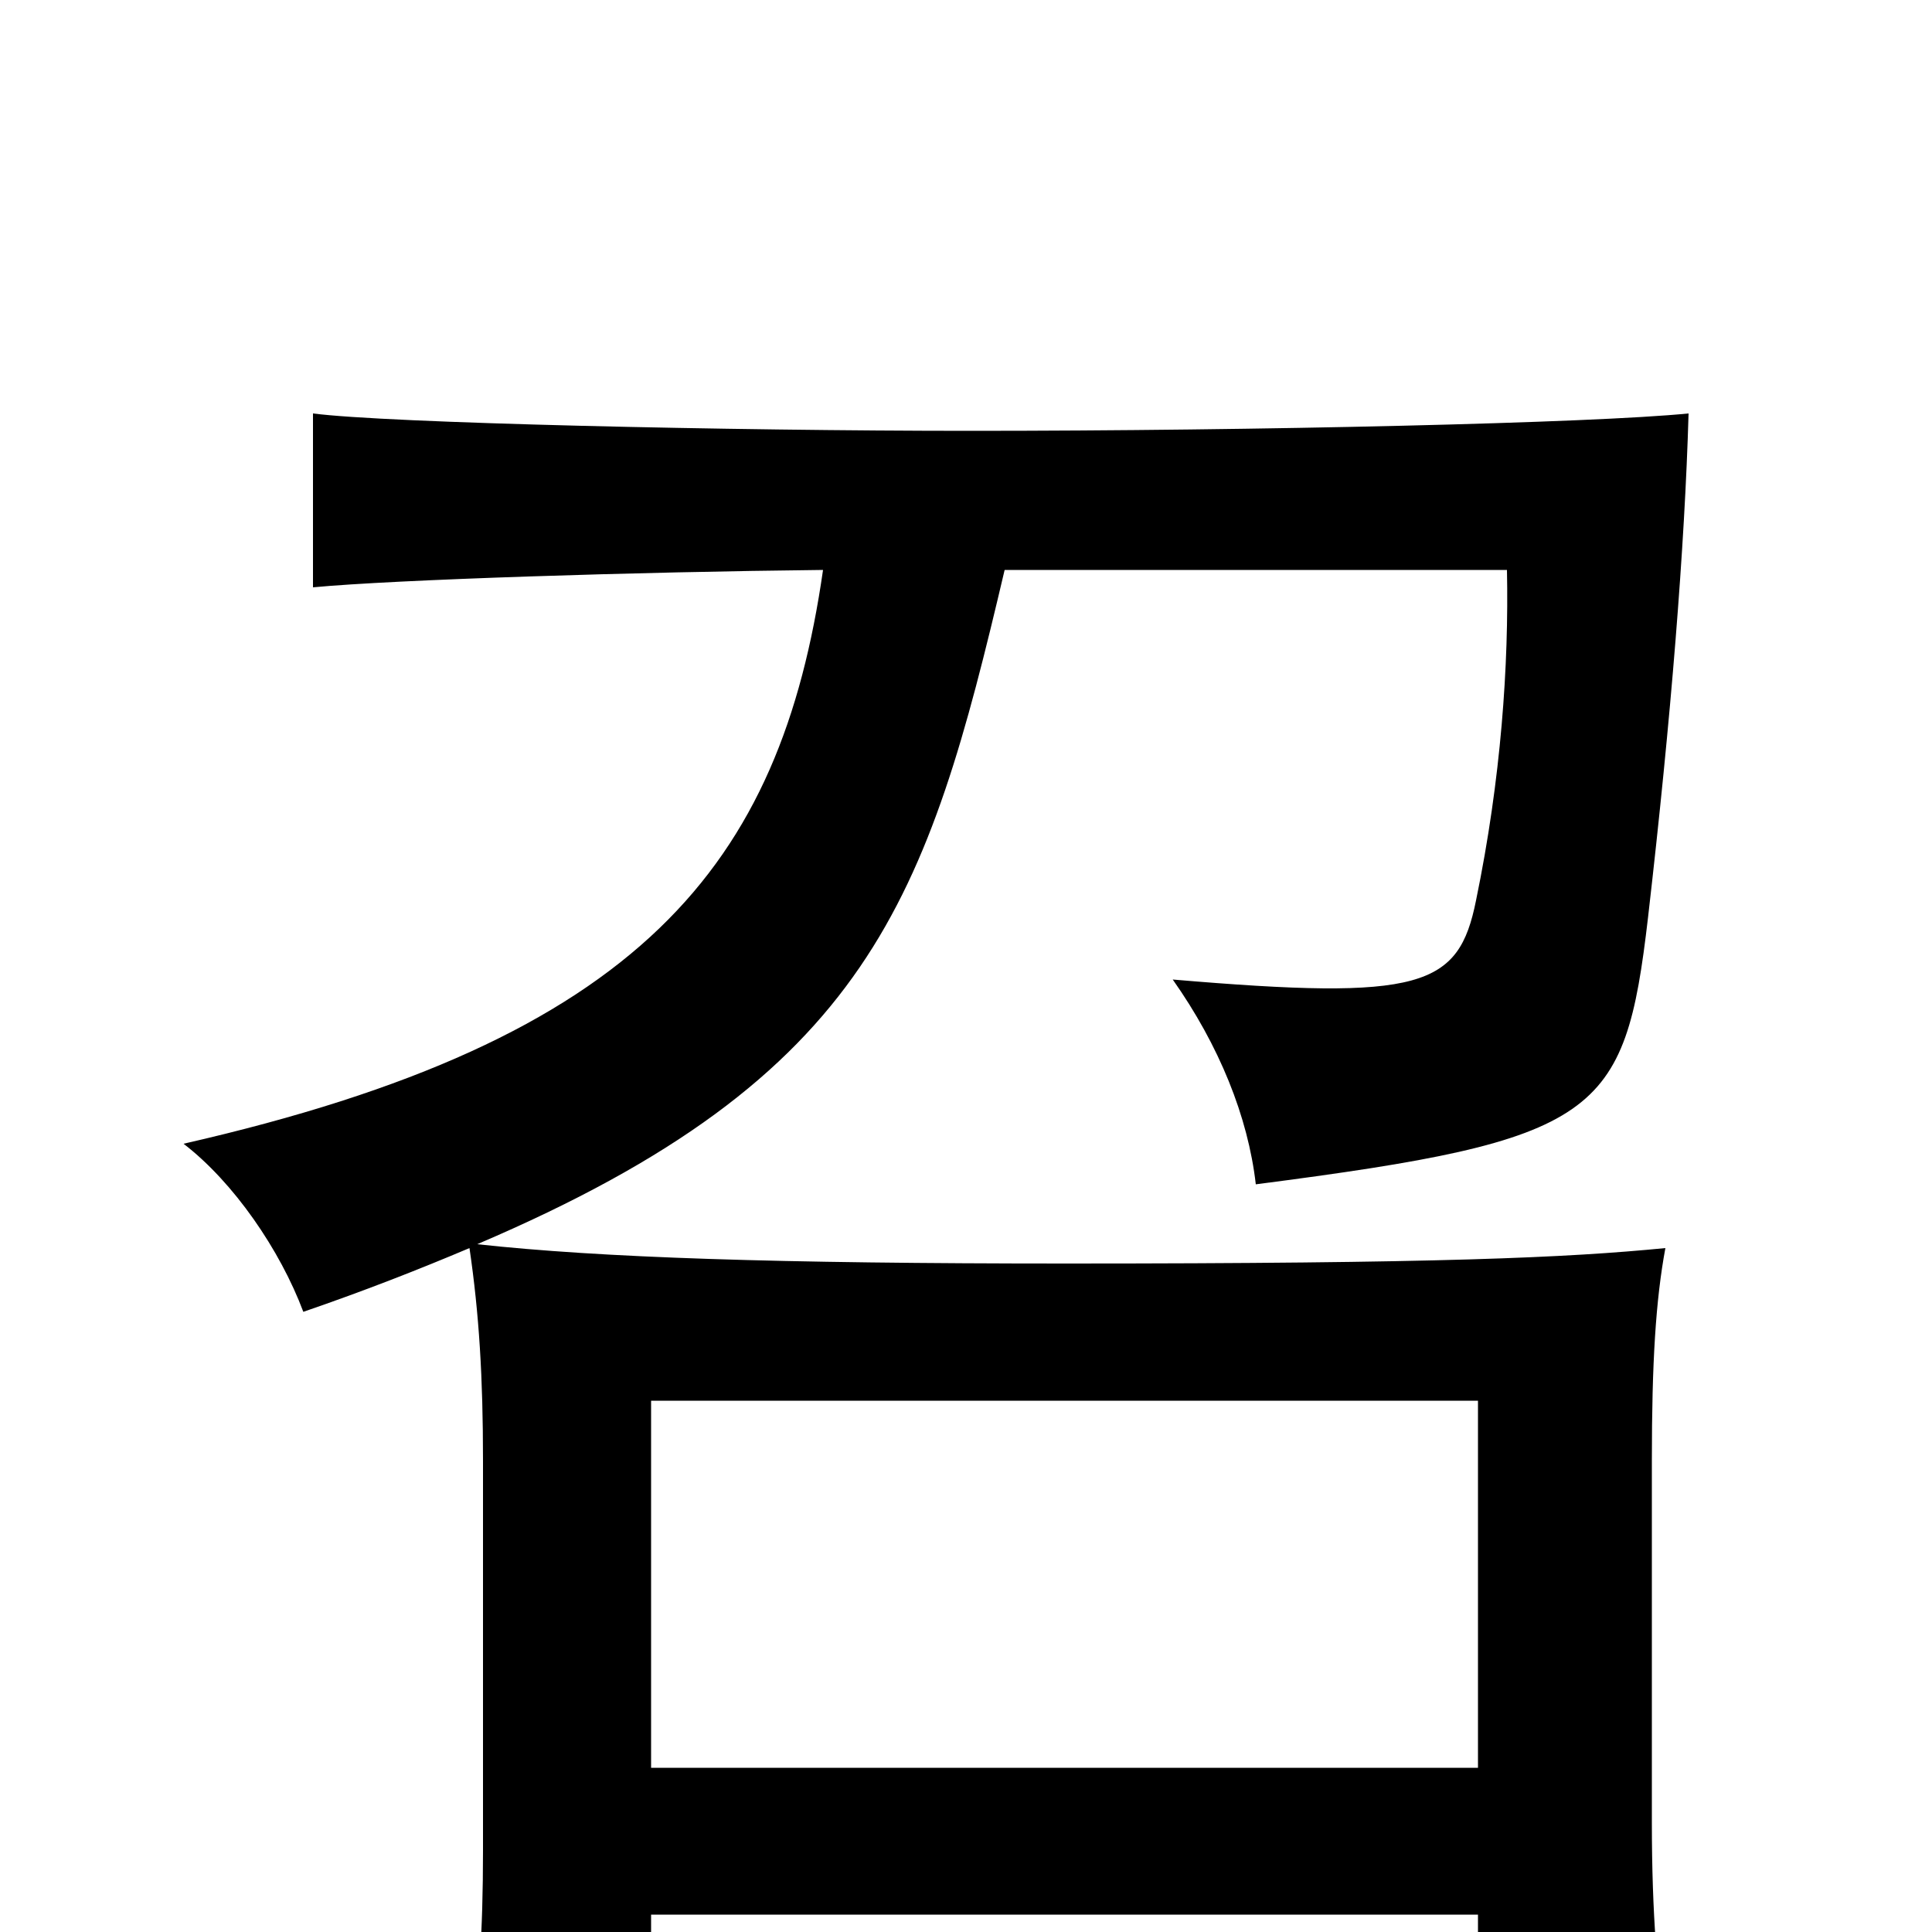 <svg xmlns="http://www.w3.org/2000/svg" viewBox="0 -1000 1000 1000">
	<path fill="#000000" d="M765 -85H337V-275H765ZM337 -9H765V53H862C858 23 855 -8 855 -57V-244C855 -295 857 -327 862 -354C811 -349 745 -346 552 -346C402 -346 311 -349 247 -356C451 -443 480 -535 520 -705H780C781 -656 777 -597 764 -534C755 -489 736 -482 607 -493C631 -459 646 -422 650 -387C828 -410 841 -422 853 -525C865 -629 872 -717 874 -786C824 -781 651 -777 502 -777C379 -777 200 -781 162 -786V-696C204 -700 330 -704 426 -705C404 -552 332 -462 95 -408C121 -388 145 -353 157 -321C189 -332 217 -343 243 -354C248 -320 250 -287 250 -244V-42C250 -1 248 34 242 68H337Z"/>
</svg>